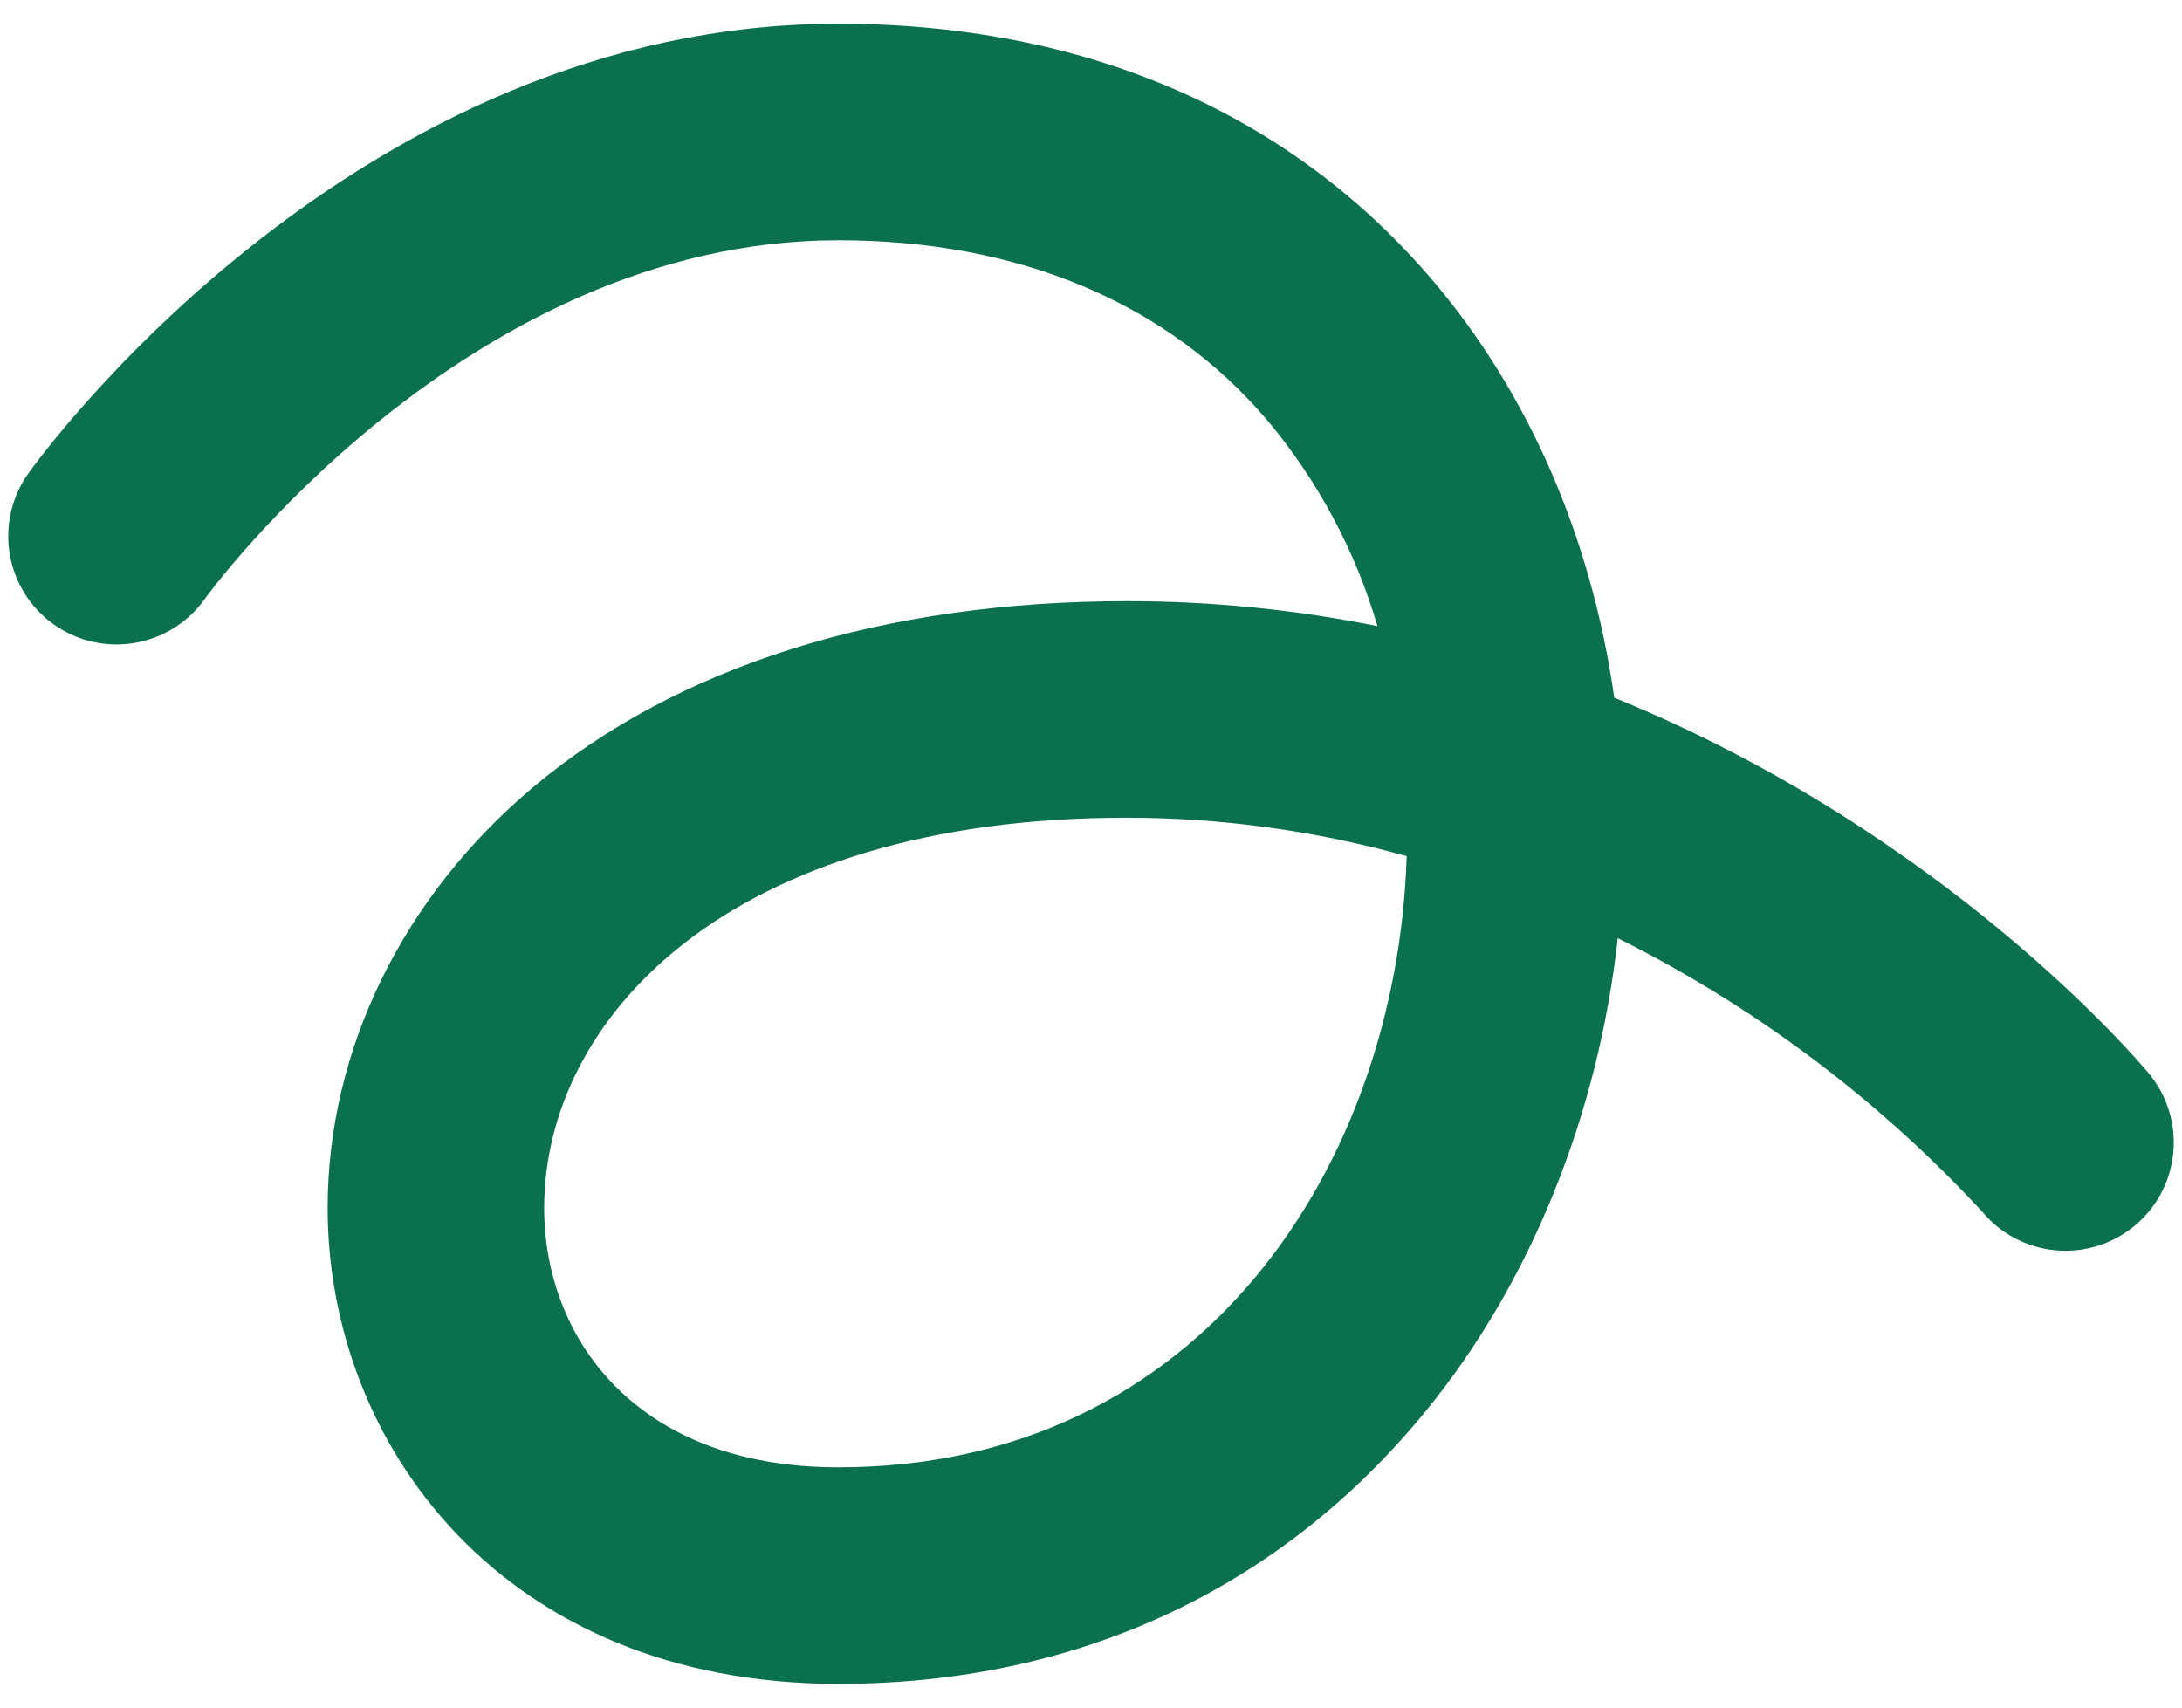 <svg width="46" height="36" viewBox="0 0 46 36" fill="none" xmlns="http://www.w3.org/2000/svg">
<path d="M45.297 22.626C45.059 22.34 40.982 17.536 34.031 14.709C33.554 11.346 32.228 8.283 30.181 5.886C27.171 2.362 22.846 0.5 17.674 0.5C7.486 0.5 0.875 9.591 0.599 9.978C0.247 10.47 0.105 11.082 0.205 11.68C0.304 12.277 0.637 12.81 1.13 13.162C1.622 13.514 2.235 13.655 2.832 13.556C3.429 13.456 3.962 13.124 4.314 12.631C4.368 12.555 9.809 5.065 17.674 5.065C21.47 5.065 24.594 6.374 26.709 8.851C27.778 10.124 28.571 11.605 29.039 13.2C27.302 12.85 25.533 12.674 23.761 12.674C18.622 12.674 14.291 14.031 11.237 16.598C8.485 18.911 6.907 22.143 6.907 25.466C6.907 30.452 10.605 35.5 17.674 35.5C22.708 35.5 26.995 33.505 30.071 29.732C32.275 27.03 33.694 23.492 34.105 19.779C36.994 21.222 39.598 23.177 41.79 25.548C41.982 25.779 42.217 25.969 42.483 26.108C42.748 26.247 43.038 26.333 43.337 26.36C43.635 26.387 43.936 26.355 44.222 26.266C44.509 26.177 44.774 26.032 45.005 25.84C45.235 25.649 45.425 25.413 45.565 25.148C45.704 24.882 45.789 24.592 45.817 24.294C45.844 23.995 45.812 23.694 45.723 23.408C45.633 23.122 45.489 22.856 45.297 22.626ZM17.674 30.935C13.39 30.935 11.472 28.188 11.472 25.466C11.472 21.504 15.318 17.239 23.761 17.239C25.753 17.241 27.736 17.514 29.655 18.05C29.452 24.536 25.346 30.935 17.674 30.935Z" fill="#0B714C"/>
</svg>
